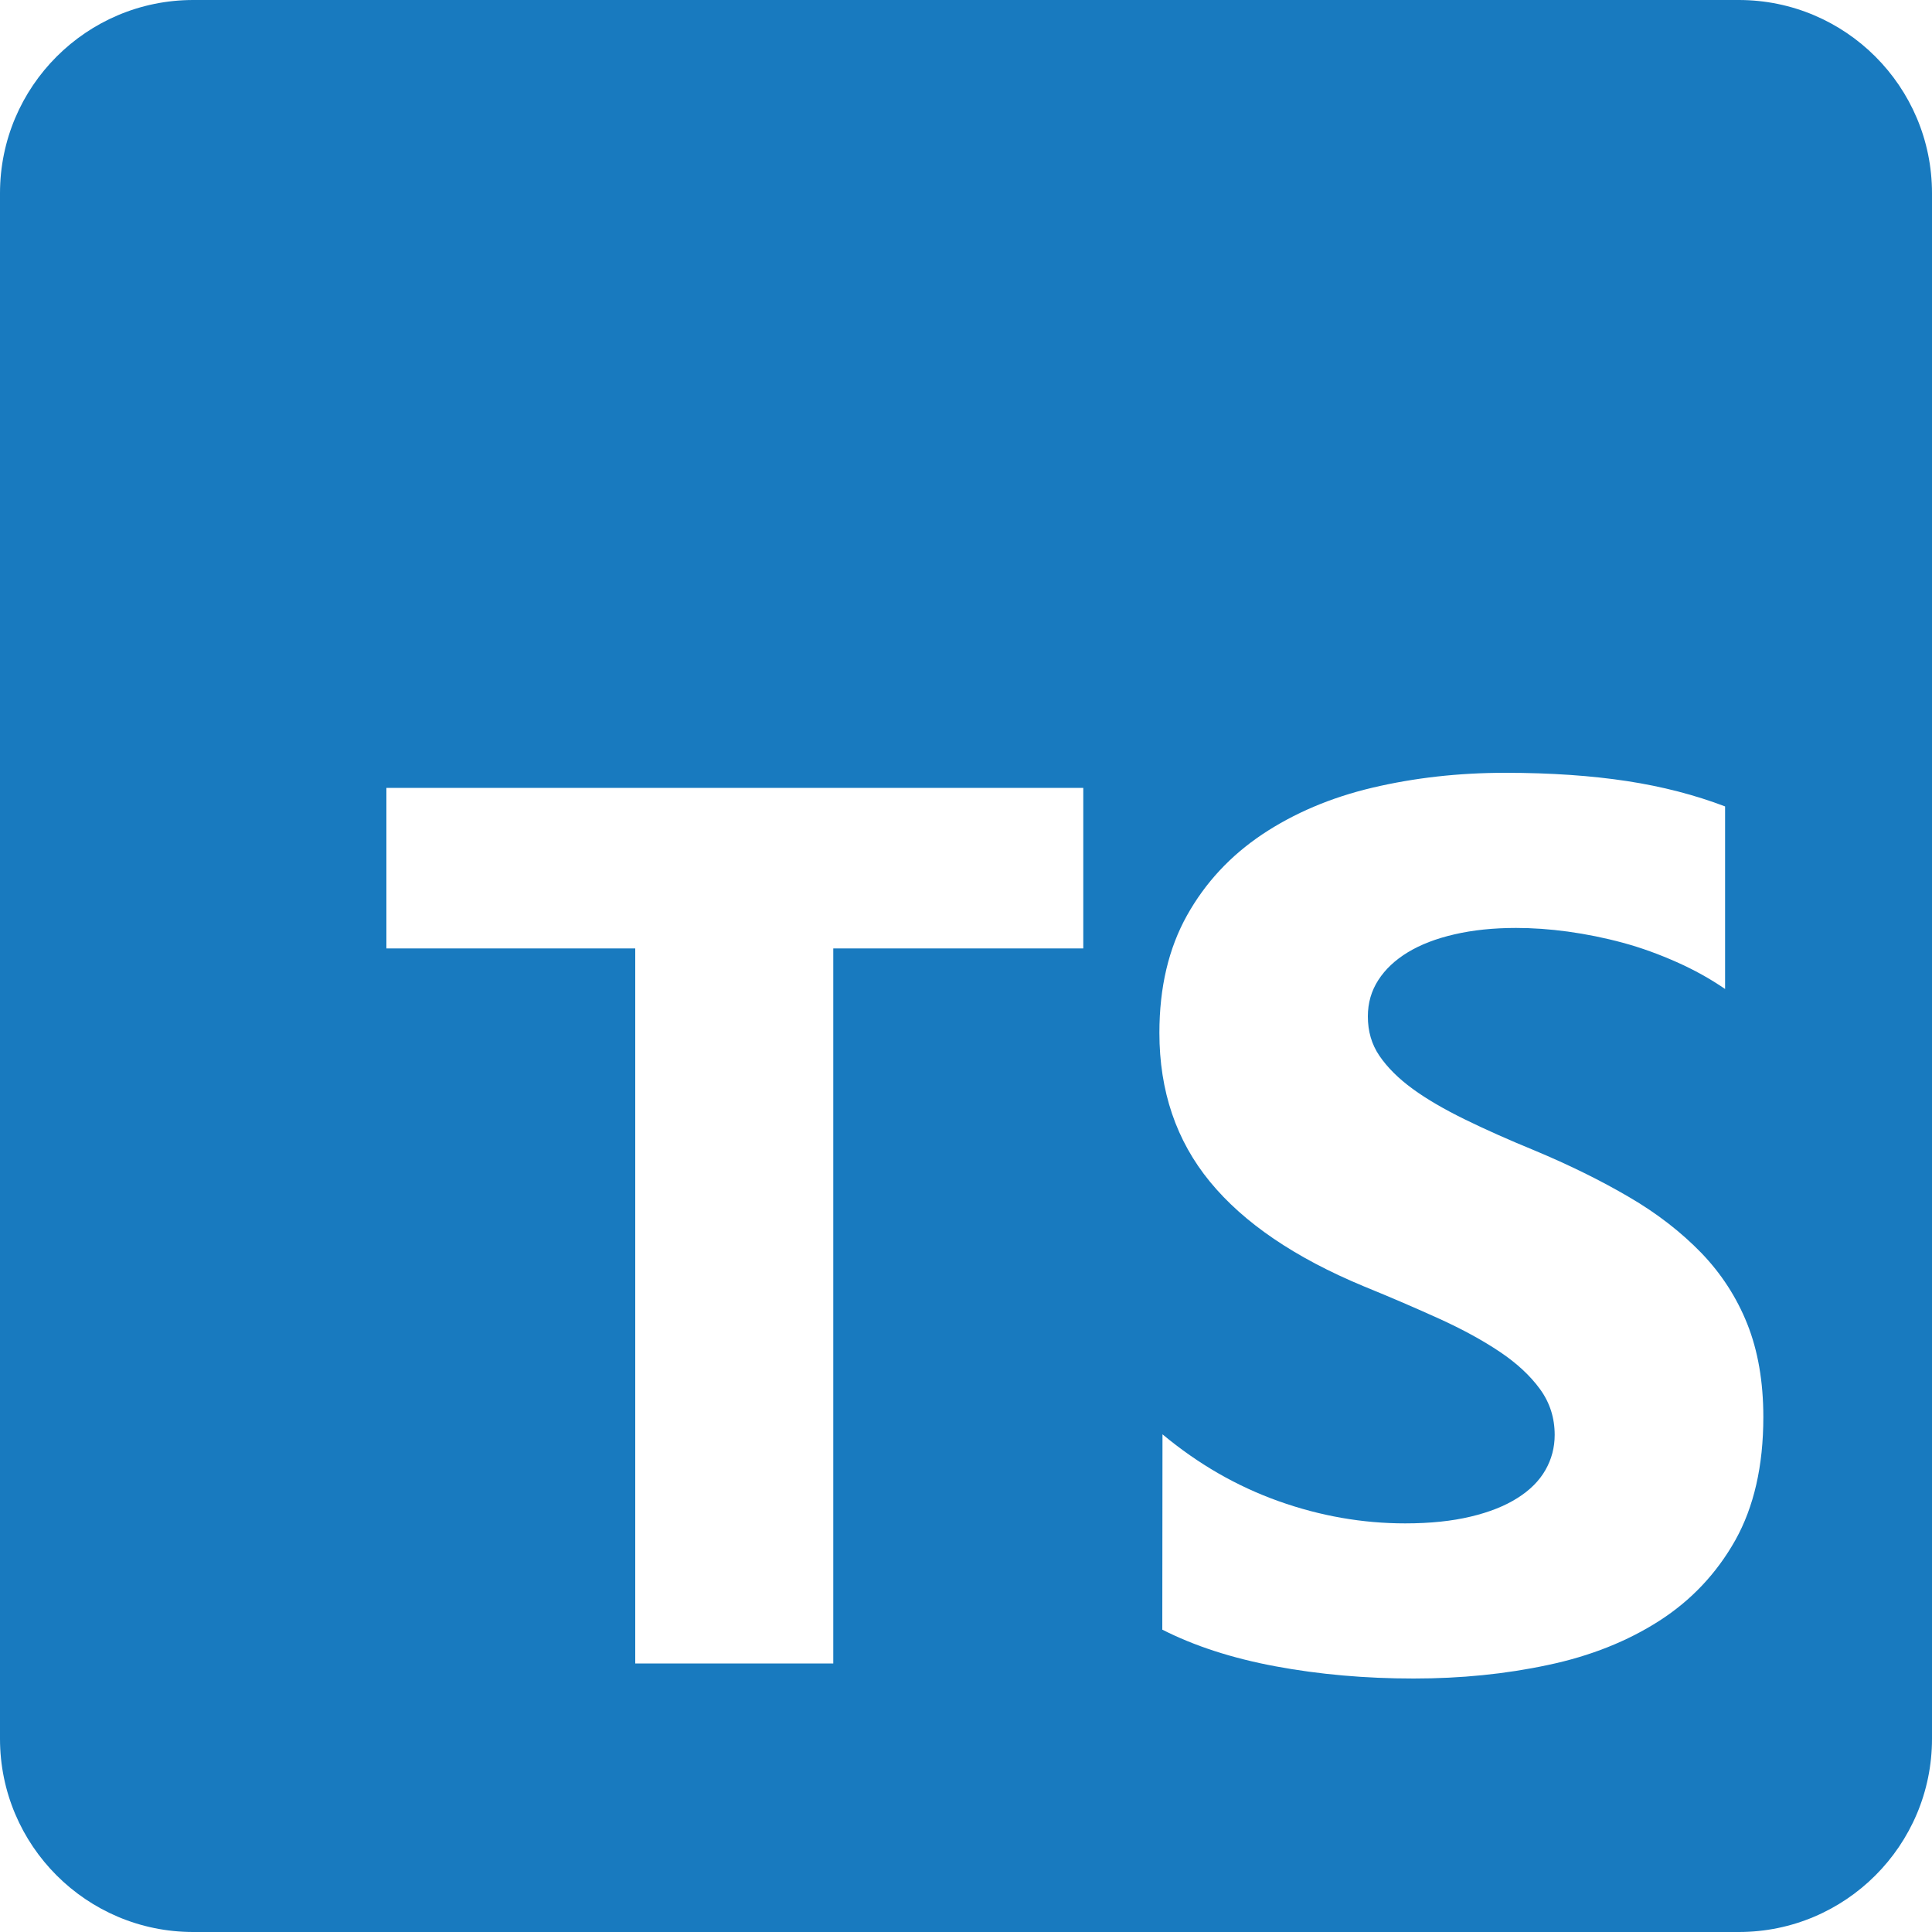 <svg xmlns="http://www.w3.org/2000/svg" width="10" height="10" viewBox="0 0 10 10"><path fill="#187abf" fill-rule="evenodd" d="m33 235h8c.552 0 1 .448 1 1v8c0 .552-.448 1-1 1h-8c-.552 0-1-.448-1-1v-8c0-.552.448-1 1-1zm4.607 4.909v-.831h-3.607v.831h1.288v3.701h1.025v-3.701zm.409 3.526c.165.084.361.148.587.19.226.042.464.063.714.063.244 0 .475-.023.695-.07.219-.046.412-.123.577-.229.165-.106.296-.245.393-.417.096-.172.145-.384.145-.637 0-.183-.028-.344-.083-.482-.055-.138-.135-.261-.238-.368-.104-.107-.228-.204-.374-.289-.145-.085-.309-.166-.491-.242-.134-.055-.253-.108-.359-.16-.106-.052-.196-.104-.27-.158-.074-.054-.131-.111-.172-.171s-.06-.128-.06-.204c0-.07.018-.132.054-.188.036-.056.087-.104.153-.144.066-.04.146-.071.242-.093.095-.022.201-.033.318-.033.085 0 .174.006.269.019.094.013.189.032.285.058s.188.06.278.1.173.086.25.139v-.945c-.155-.059-.324-.103-.507-.131-.183-.028-.394-.043-.631-.043-.242 0-.471.026-.687.077s-.406.132-.571.242c-.164.11-.294.249-.389.419s-.143.372-.143.608c0 .301.087.558.262.771.175.213.44.393.796.541.14.057.27.113.391.168.121.055.225.112.313.171.088.059.157.123.208.193.051.07.076.149.076.237 0 .065-.016.126-.048.182-.032.056-.08.104-.145.145s-.145.073-.242.096c-.096.023-.209.035-.339.035-.22 0-.439-.038-.655-.115s-.416-.192-.601-.346z" transform="translate(-32 -235)"/></svg>
